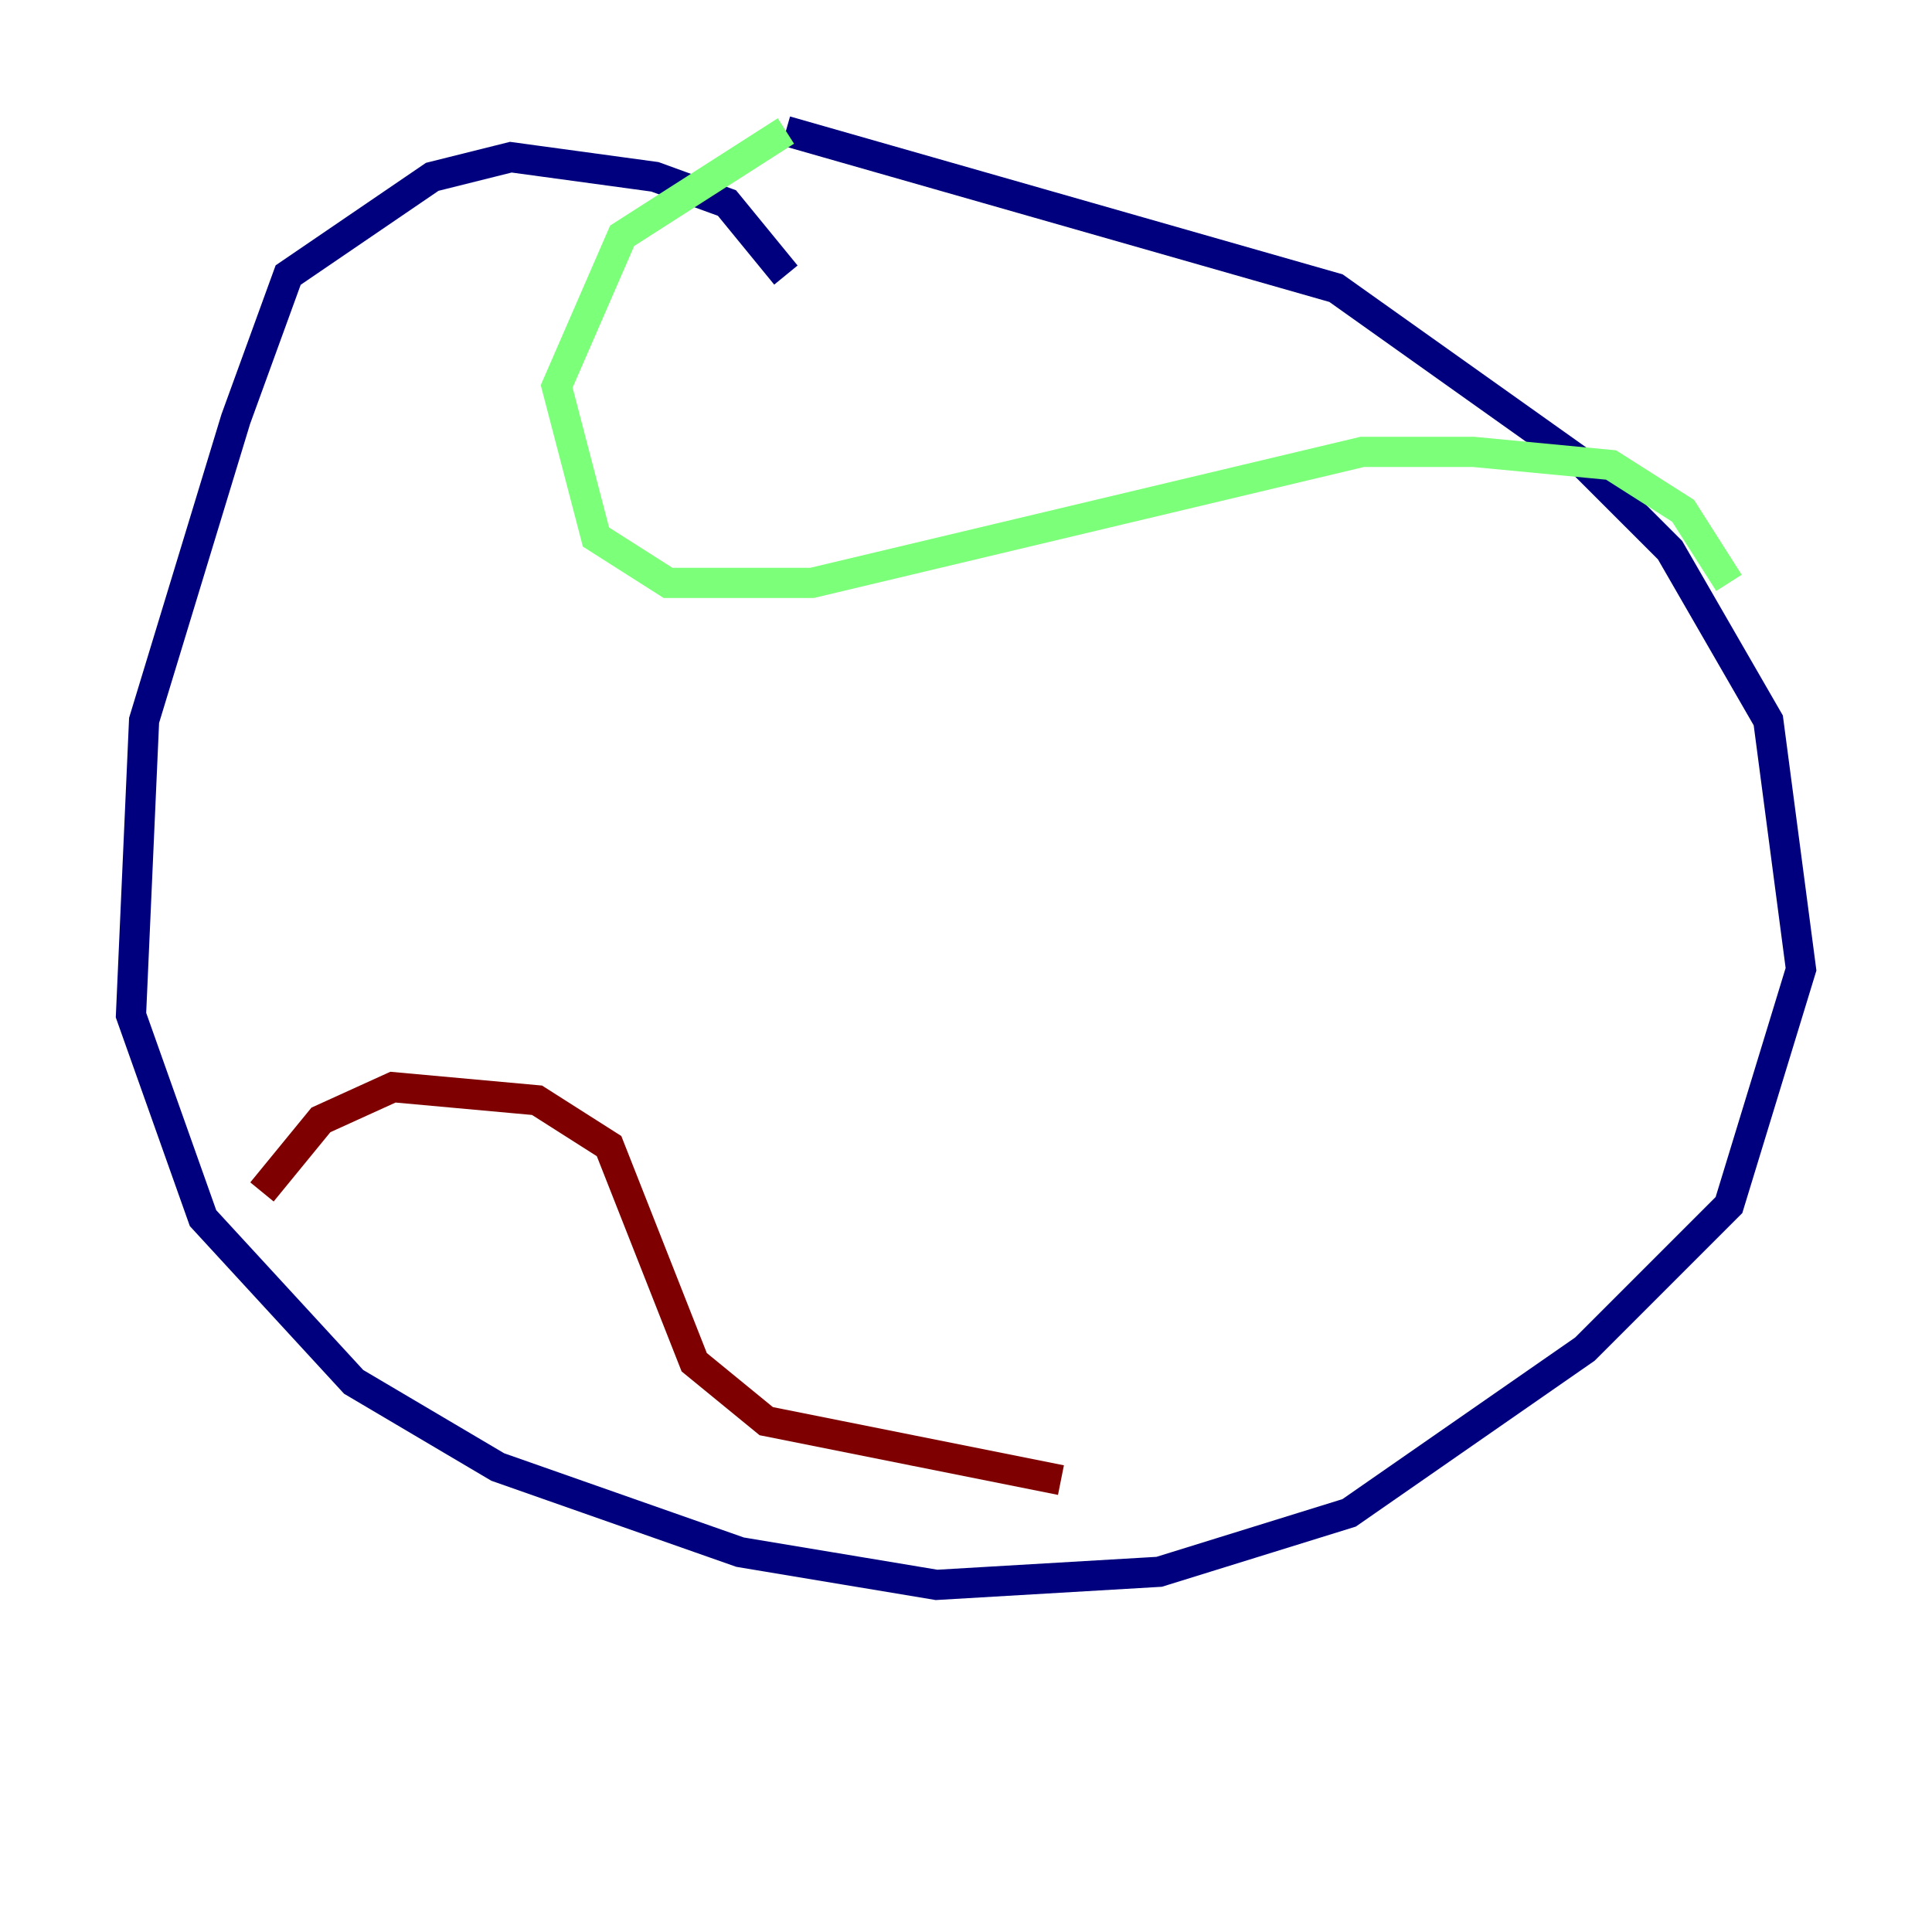 <?xml version="1.0" encoding="utf-8" ?>
<svg baseProfile="tiny" height="128" version="1.2" viewBox="0,0,128,128" width="128" xmlns="http://www.w3.org/2000/svg" xmlns:ev="http://www.w3.org/2001/xml-events" xmlns:xlink="http://www.w3.org/1999/xlink"><defs /><polyline fill="none" points="52.068,18.224 48.163,13.451 43.39,11.715 33.844,10.414 28.637,11.715 19.091,18.224 15.62,27.77 9.546,47.729 8.678,67.254 13.451,80.705 23.43,91.552 32.976,97.193 49.031,102.834 62.047,105.003 76.8,104.136 89.383,100.231 105.003,89.383 114.549,79.837 119.322,64.217 117.153,47.729 110.644,36.447 105.003,30.807 88.515,19.091 52.068,8.678" stroke="#00007f" stroke-width="2" /><polyline fill="none" points="52.068,8.678 41.22,15.62 36.881,25.6 39.485,35.58 44.258,38.617 53.803,38.617 90.251,29.939 97.627,29.939 106.739,30.807 111.512,33.844 114.549,38.617" stroke="#7cff79" stroke-width="2" /><polyline fill="none" points="17.356,78.969 21.261,74.197 26.034,72.027 35.58,72.895 40.352,75.932 45.993,90.251 50.766,94.156 70.291,98.061" stroke="#7f0000" stroke-width="2" /></svg>